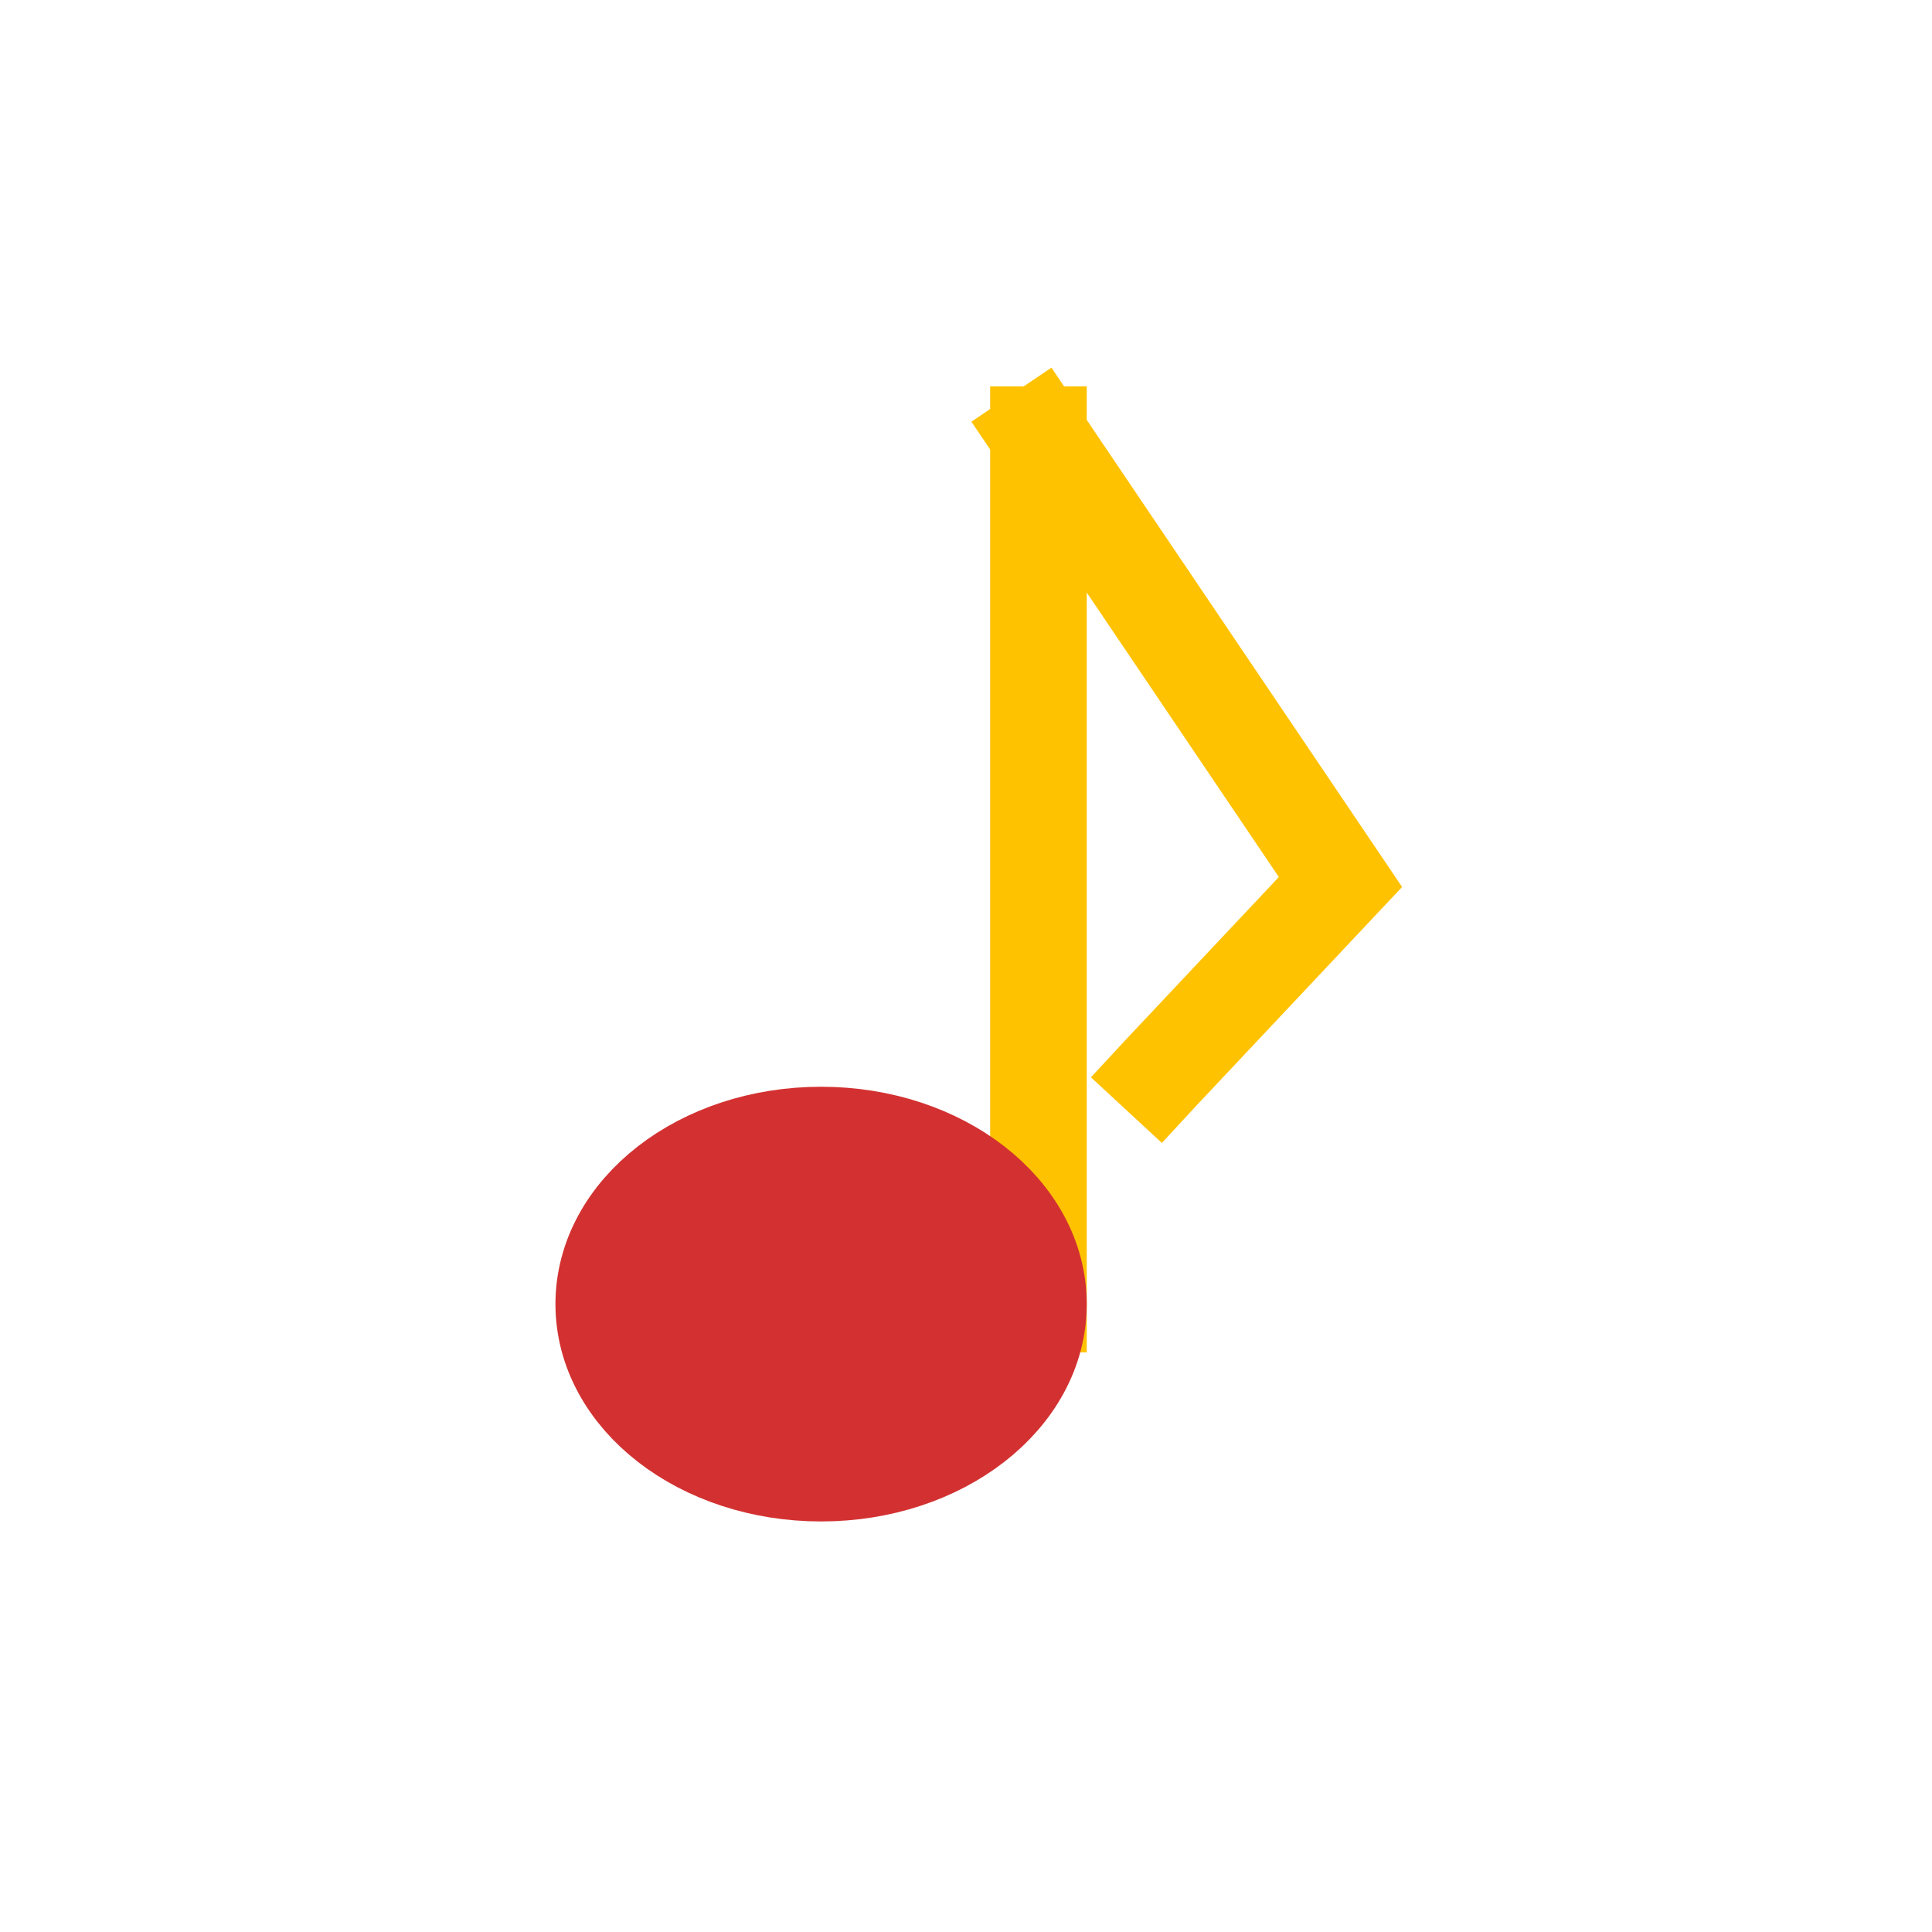 <svg viewBox="0 0 80 80" fill="none">
  <path d="M43 54L43 18" stroke="#FFC200" stroke-width="4" stroke-linecap="square" class="stroke-yellow" />
  <ellipse cx="34" cy="54" rx="9" ry="7" fill="#D33131" stroke="#D33131" stroke-width="4" stroke-linecap="square" class="fill-red stroke-red" />
  <path d="M43 18L55.506 36.522L48.037 44.46L48 44.5" stroke="#FFC200" stroke-width="4" stroke-linecap="square" class="stroke-yellow" />
</svg>